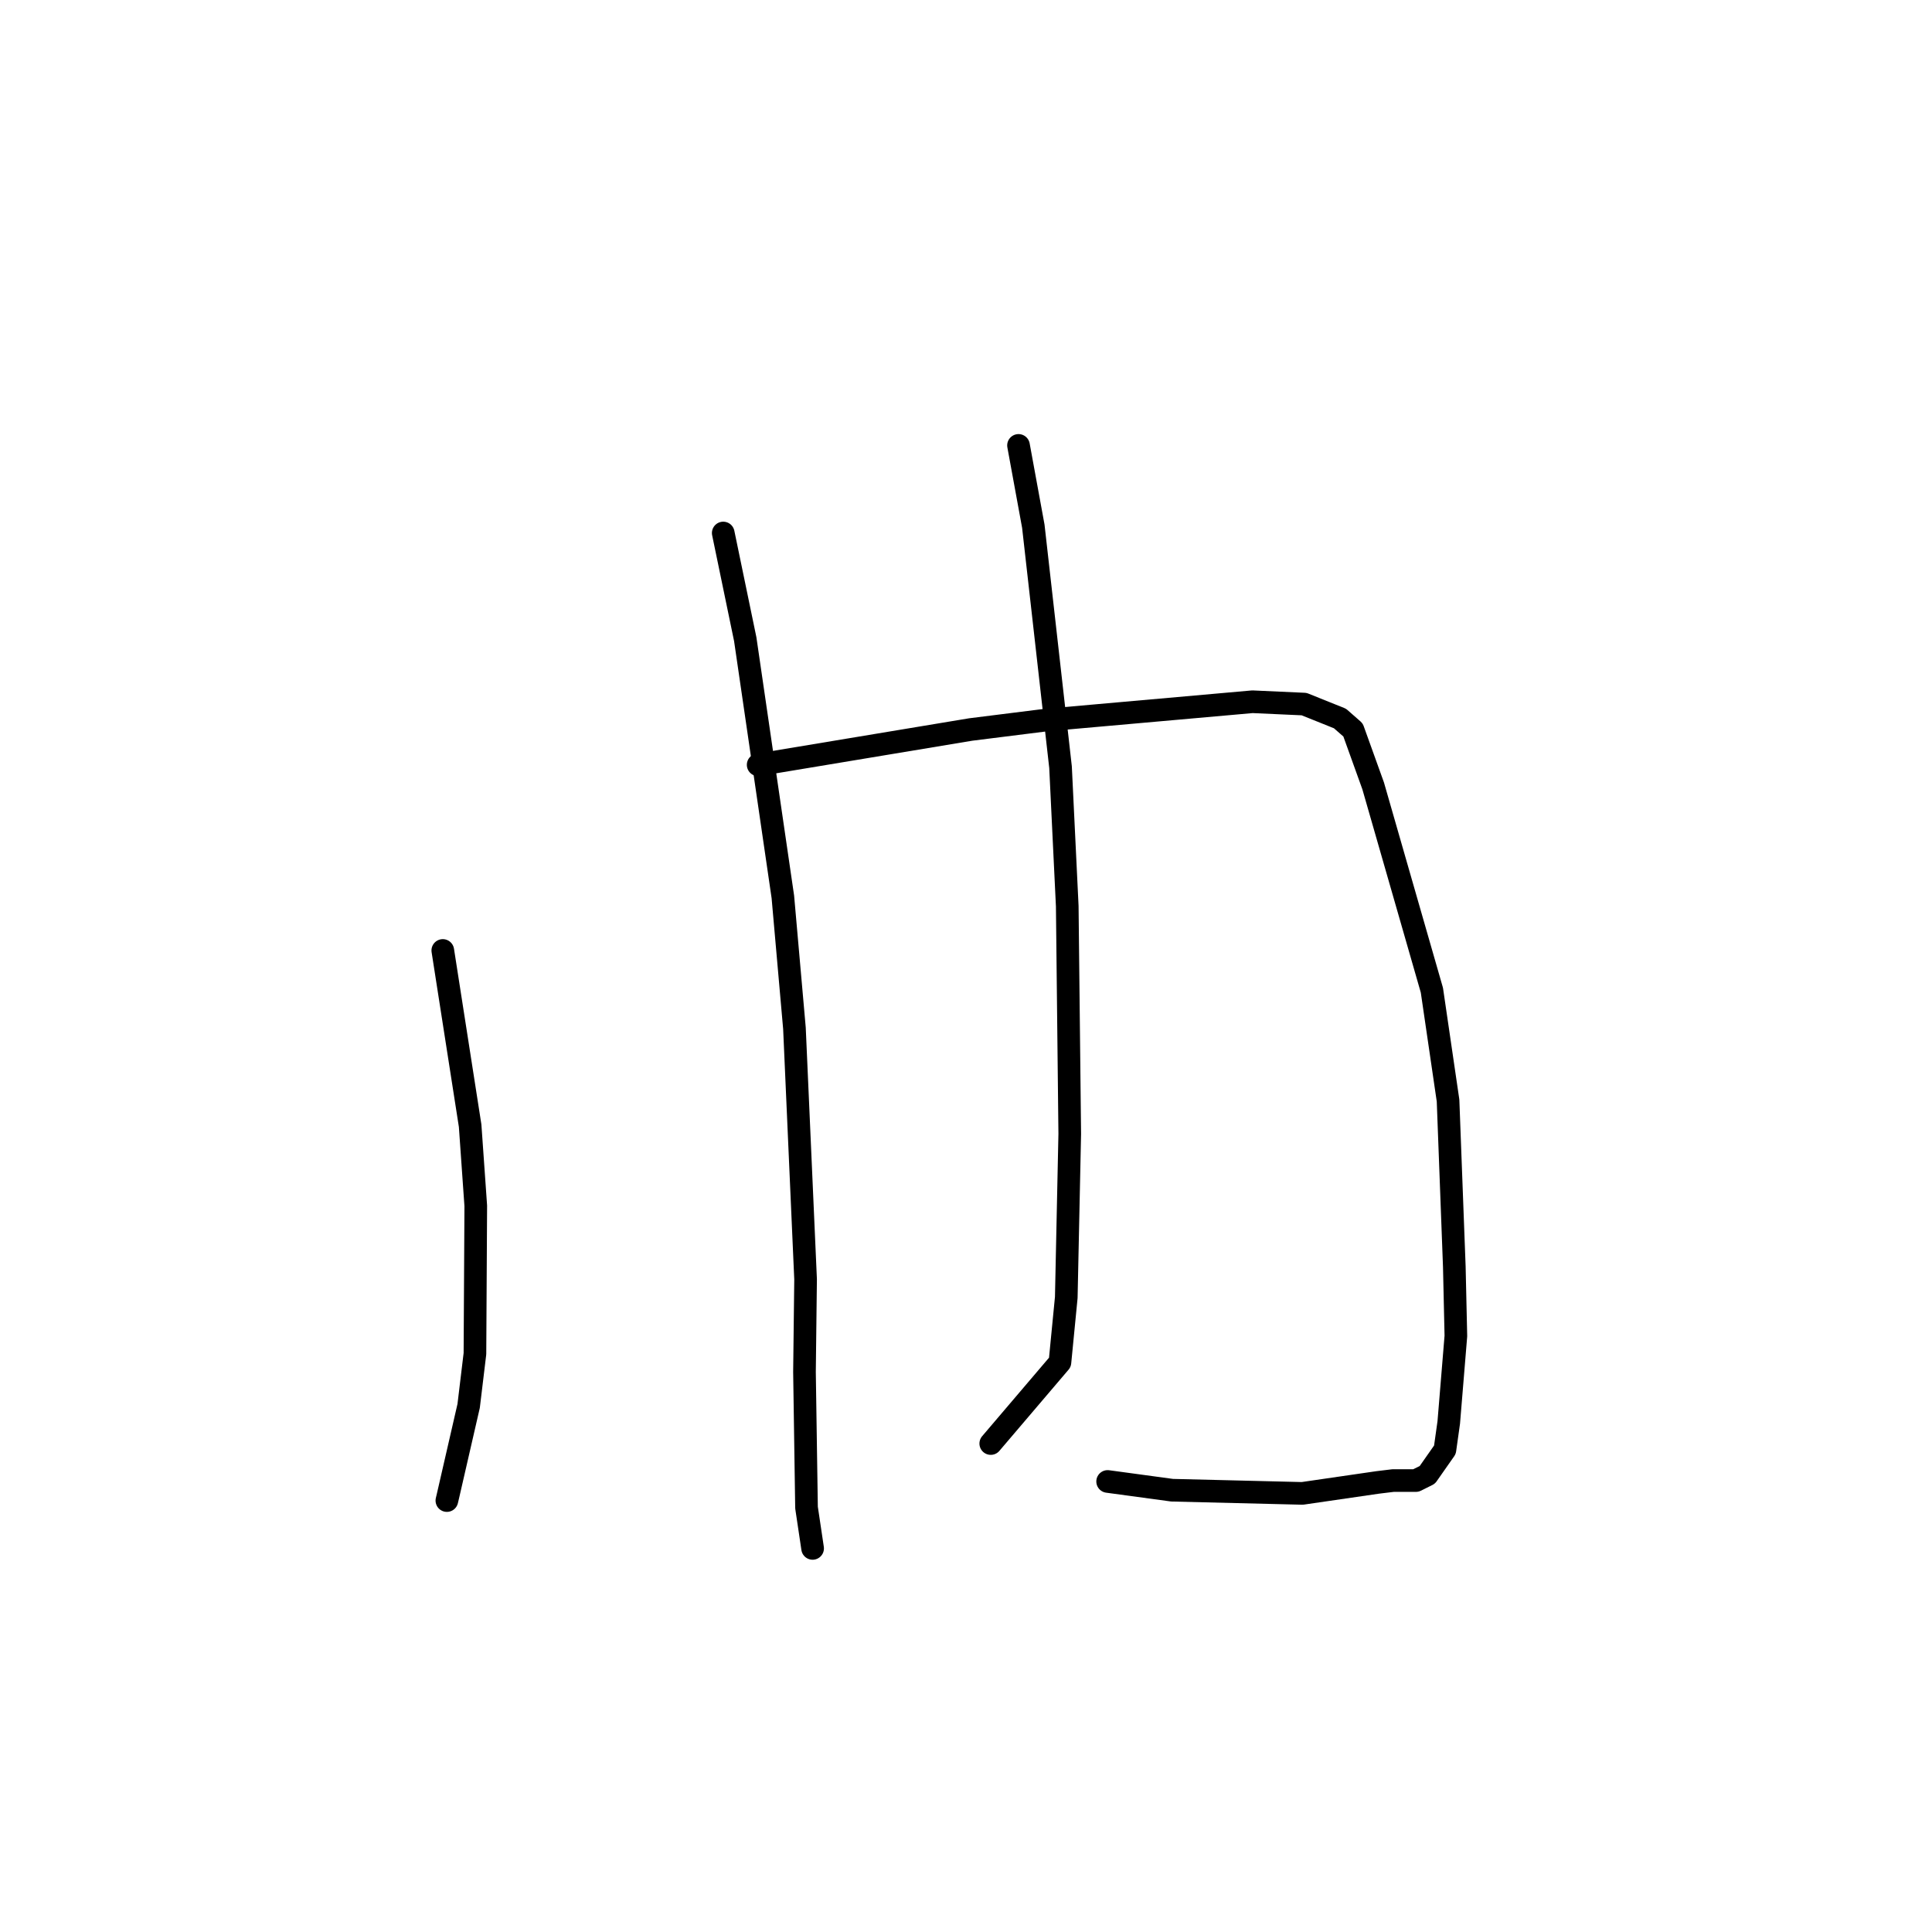 <?xml version="1.0" standalone="no"?>
    <svg width="256" height="256" xmlns="http://www.w3.org/2000/svg" version="1.1">
    <polyline stroke="black" stroke-width="3" stroke-linecap="round" fill="transparent" stroke-linejoin="round" points="58.673 125.941 62.295 149.161 63.042 159.78 62.932 179.368 62.099 186.287 59.362 198.203 59.213 198.833 " />
        <polyline stroke="black" stroke-width="3" stroke-linecap="round" fill="transparent" stroke-linejoin="round" points="100.461 101.343 128.62 96.663 138.536 95.42 165.958 92.985 172.799 93.295 177.554 95.205 179.284 96.722 181.953 104.138 189.733 131.207 191.874 145.831 192.704 167.845 192.911 177.022 191.969 188.474 191.459 192.101 189.131 195.425 187.619 196.18 184.603 196.18 182.546 196.43 172.564 197.882 155.304 197.46 146.767 196.301 " />
        <polyline stroke="black" stroke-width="3" stroke-linecap="round" fill="transparent" stroke-linejoin="round" points="95.833 70.626 98.749 84.699 103.733 118.84 105.268 136.252 106.744 169.509 106.598 181.793 106.868 199.763 107.602 204.68 107.675 205.172 " />
        <polyline stroke="black" stroke-width="3" stroke-linecap="round" fill="transparent" stroke-linejoin="round" points="134.958 59.019 136.919 69.722 140.527 101.658 141.416 120.068 141.747 150.247 141.287 171.918 140.448 180.516 132.114 190.299 131.281 191.277 " />
        </svg>